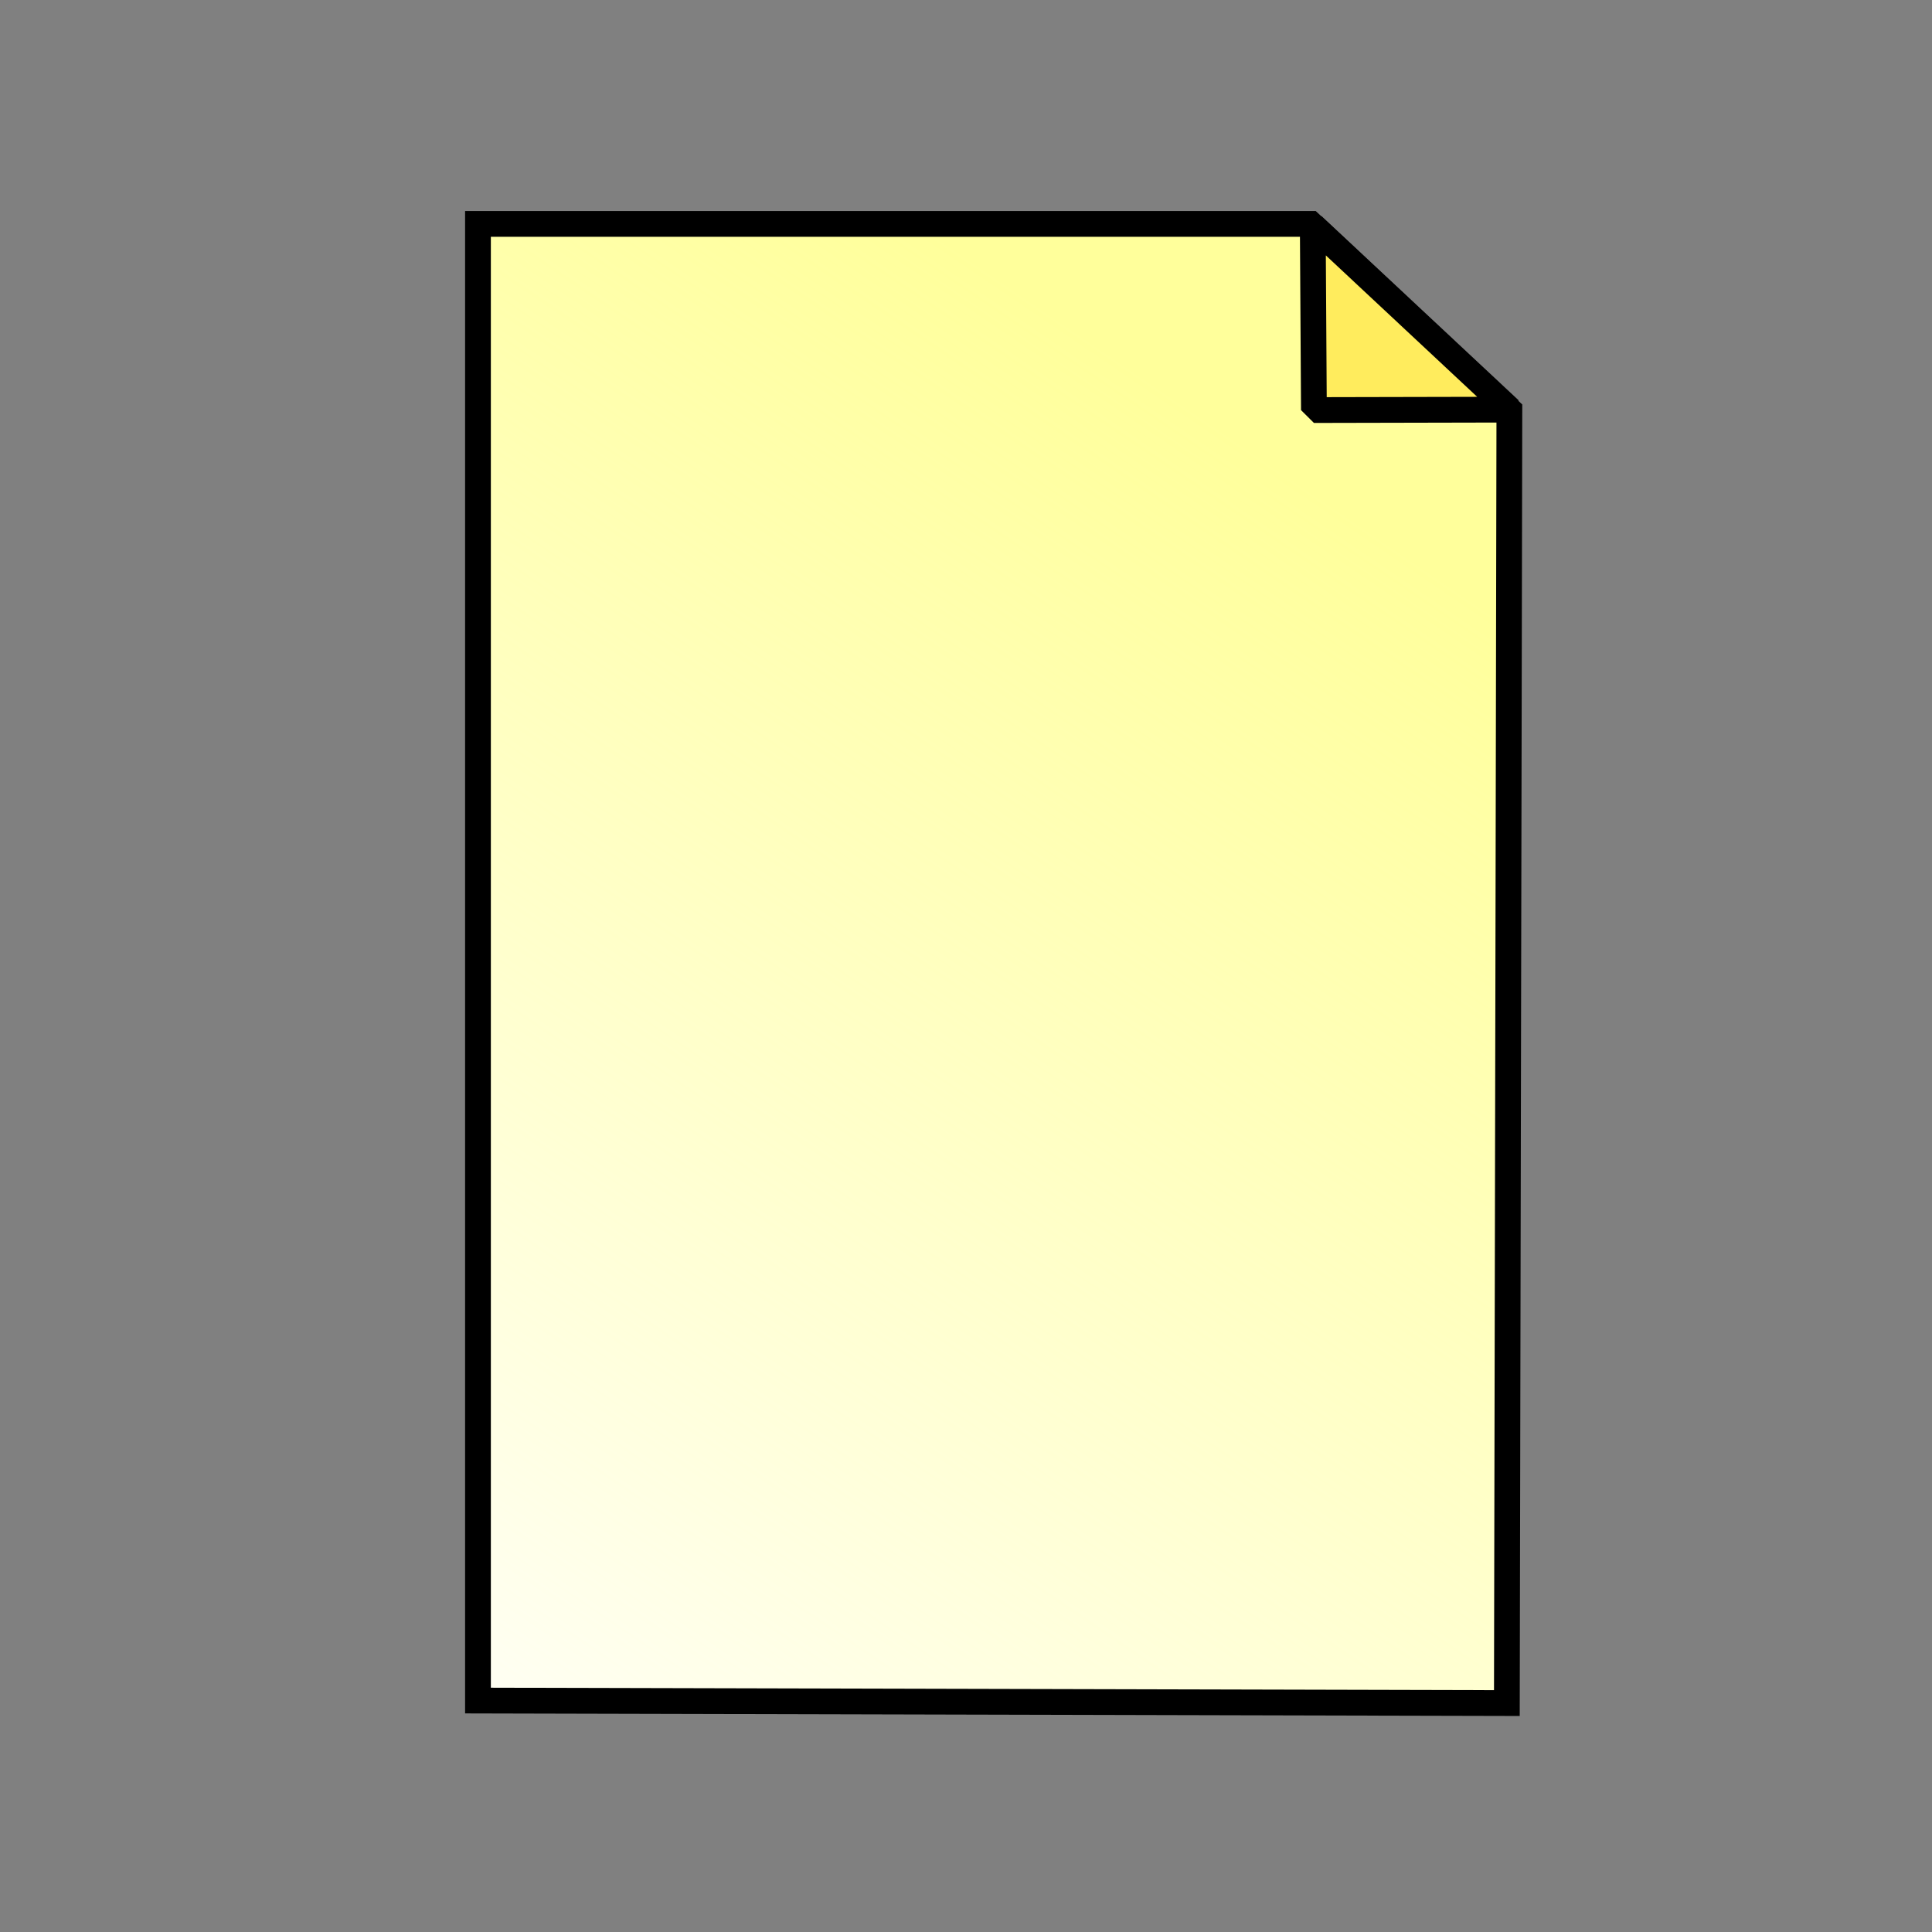 <?xml version="1.0" encoding="UTF-8" standalone="no"?>
<!-- Created with Inkscape (http://www.inkscape.org/) -->
<svg
   xmlns:dc="http://purl.org/dc/elements/1.1/"
   xmlns:cc="http://creativecommons.org/ns#"
   xmlns:rdf="http://www.w3.org/1999/02/22-rdf-syntax-ns#"
   xmlns:svg="http://www.w3.org/2000/svg"
   xmlns="http://www.w3.org/2000/svg"
   xmlns:xlink="http://www.w3.org/1999/xlink"
   xmlns:sodipodi="http://sodipodi.sourceforge.net/DTD/sodipodi-0.dtd"
   xmlns:inkscape="http://www.inkscape.org/namespaces/inkscape"
   width="600"
   height="600"
   id="svg2"
   sodipodi:version="0.32"
   inkscape:version="0.46"
   version="1.0"
   sodipodi:docname="New.svg"
   inkscape:output_extension="org.inkscape.output.svg.inkscape"
   inkscape:export-filename="D:\Documents and Settings\Маша\Рабочий стол\TELMA.V20\Projects\Interfaces\BaseInterface\ProblemPanel\images\New.png"
   inkscape:export-xdpi="4.7978296"
   inkscape:export-ydpi="4.7978296">
  <rect width="100%" height="100%" fill="#808080" stroke="none"/>
  <defs
     id="defs4">
    <linearGradient
       inkscape:collect="always"
       id="linearGradient5801">
      <stop
         style="stop-color:#ffff9b;stop-opacity:1;"
         offset="0"
         id="stop5803" />
      <stop
         style="stop-color:#ffff9b;stop-opacity:0;"
         offset="1"
         id="stop5805" />
    </linearGradient>
    <linearGradient
       inkscape:collect="always"
       id="linearGradient5744">
      <stop
         style="stop-color:#ff7600;stop-opacity:1;"
         offset="0"
         id="stop5746" />
      <stop
         style="stop-color:#ff7600;stop-opacity:0;"
         offset="1"
         id="stop5748" />
    </linearGradient>
    <linearGradient
       id="linearGradient5736">
      <stop
         style="stop-color:#ffb657;stop-opacity:1;"
         offset="0"
         id="stop5738" />
      <stop
         style="stop-color:#ffb657;stop-opacity:0;"
         offset="1"
         id="stop5740" />
    </linearGradient>
    <linearGradient
       inkscape:collect="always"
       id="linearGradient5689">
      <stop
         style="stop-color:#389ce5;stop-opacity:1;"
         offset="0"
         id="stop5691" />
      <stop
         style="stop-color:#389ce5;stop-opacity:0;"
         offset="1"
         id="stop5693" />
    </linearGradient>
    <linearGradient
       id="linearGradient5658">
      <stop
         style="stop-color:#adaeb1;stop-opacity:1;"
         offset="0"
         id="stop5660" />
      <stop
         style="stop-color:#adaeb1;stop-opacity:0;"
         offset="1"
         id="stop5662" />
    </linearGradient>
    <linearGradient
       id="linearGradient5580">
      <stop
         style="stop-color:#5938ff;stop-opacity:1;"
         offset="0"
         id="stop5582" />
      <stop
         style="stop-color:#5938ff;stop-opacity:0;"
         offset="1"
         id="stop5584" />
    </linearGradient>
    <linearGradient
       id="linearGradient5572">
      <stop
         style="stop-color:#ffffff;stop-opacity:1;"
         offset="0"
         id="stop5574" />
      <stop
         style="stop-color:#ffffff;stop-opacity:0;"
         offset="1"
         id="stop5576" />
    </linearGradient>
    <linearGradient
       id="linearGradient4711">
      <stop
         style="stop-color:#ffffff;stop-opacity:1;"
         offset="0"
         id="stop4713" />
      <stop
         style="stop-color:#ffffff;stop-opacity:0;"
         offset="1"
         id="stop4715" />
    </linearGradient>
    <linearGradient
       id="linearGradient3854">
      <stop
         style="stop-color:#f4eeac;stop-opacity:1;"
         offset="0"
         id="stop3856" />
      <stop
         style="stop-color:#bbb08d;stop-opacity:0;"
         offset="1"
         id="stop3858" />
    </linearGradient>
    <linearGradient
       id="linearGradient3720">
      <stop
         style="stop-color:#000000;stop-opacity:1;"
         offset="0"
         id="stop3722" />
      <stop
         style="stop-color:#000000;stop-opacity:0;"
         offset="1"
         id="stop3724" />
    </linearGradient>
    <linearGradient
       inkscape:collect="always"
       id="linearGradient3267">
      <stop
         style="stop-color:#ff0000;stop-opacity:1;"
         offset="0"
         id="stop3269" />
      <stop
         style="stop-color:#ff0000;stop-opacity:0;"
         offset="1"
         id="stop3271" />
    </linearGradient>
    <linearGradient
       id="linearGradient3253">
      <stop
         style="stop-color:#ff0000;stop-opacity:1;"
         offset="0"
         id="stop3255" />
      <stop
         style="stop-color:#ff0000;stop-opacity:0;"
         offset="1"
         id="stop3257" />
    </linearGradient>
    <linearGradient
       id="linearGradient4618">
      <stop
         style="stop-color:#29b63e;stop-opacity:0.747;"
         offset="0"
         id="stop4620" />
      <stop
         style="stop-color:#ffffff;stop-opacity:0;"
         offset="1"
         id="stop4622" />
    </linearGradient>
    <linearGradient
       id="linearGradient3176">
      <stop
         id="stop3178"
         offset="0"
         style="stop-color:#ff0000;stop-opacity:1;" />
      <stop
         id="stop3180"
         offset="1"
         style="stop-color:#00d63b;stop-opacity:0;" />
    </linearGradient>
    <linearGradient
       id="linearGradient3170">
      <stop
         style="stop-color:#ff0000;stop-opacity:1;"
         offset="0"
         id="stop3172" />
      <stop
         style="stop-color:#00d63b;stop-opacity:0;"
         offset="1"
         id="stop3174" />
    </linearGradient>
    <linearGradient
       id="linearGradient3164">
      <stop
         id="stop3166"
         offset="0"
         style="stop-color:#ff0000;stop-opacity:1;" />
      <stop
         id="stop3168"
         offset="1"
         style="stop-color:#00d63b;stop-opacity:0;" />
    </linearGradient>
    <linearGradient
       id="linearGradient5422">
      <stop
         style="stop-color:#d30000;stop-opacity:1;"
         offset="0"
         id="stop5424" />
      <stop
         style="stop-color:#ff0000;stop-opacity:0;"
         offset="1"
         id="stop5426" />
    </linearGradient>
    <inkscape:perspective
       sodipodi:type="inkscape:persp3d"
       inkscape:vp_x="0 : 526.18109 : 1"
       inkscape:vp_y="6.1230318e-14 : 1000 : 0"
       inkscape:vp_z="744.09448 : 526.18109 : 1"
       inkscape:persp3d-origin="372.04724 : 350.78739 : 1"
       id="perspective10" />
    <linearGradient
       inkscape:collect="always"
       xlink:href="#linearGradient3253"
       id="linearGradient3454"
       gradientUnits="userSpaceOnUse"
       x1="-74.741"
       y1="-86.036"
       x2="91.101"
       y2="-163.683" />
    <linearGradient
       inkscape:collect="always"
       xlink:href="#linearGradient3267"
       id="linearGradient3456"
       gradientUnits="userSpaceOnUse"
       gradientTransform="matrix(4.981,0.379,-5.124,0.509,259.478,252.872)"
       x1="123.157"
       y1="130.179"
       x2="131.752"
       y2="121.438" />
    <radialGradient
       inkscape:collect="always"
       xlink:href="#linearGradient5658"
       id="radialGradient5666"
       cx="331.675"
       cy="453.25"
       fx="331.675"
       fy="453.25"
       r="109.594"
       gradientTransform="matrix(2.668,0.356,-0.183,1.371,-430.109,-260.068)"
       gradientUnits="userSpaceOnUse" />
    <linearGradient
       inkscape:collect="always"
       xlink:href="#linearGradient5689"
       id="linearGradient5695"
       x1="112.145"
       y1="451.042"
       x2="557.645"
       y2="-75.52"
       gradientUnits="userSpaceOnUse" />
    <linearGradient
       inkscape:collect="always"
       xlink:href="#linearGradient5736"
       id="linearGradient5742"
       x1="178.71"
       y1="756.199"
       x2="178.71"
       y2="713.379"
       gradientUnits="userSpaceOnUse"
       gradientTransform="matrix(0.357,-0.64,0.634,0.358,-274.822,244.882)" />
    <linearGradient
       inkscape:collect="always"
       xlink:href="#linearGradient5744"
       id="linearGradient5750"
       x1="413.544"
       y1="765.123"
       x2="413.163"
       y2="705.014"
       gradientUnits="userSpaceOnUse"
       gradientTransform="matrix(0.357,-0.64,0.634,0.358,-274.822,244.882)" />
    <linearGradient
       inkscape:collect="always"
       xlink:href="#linearGradient5801"
       id="linearGradient5807"
       x1="416.688"
       y1="158.594"
       x2="125.5"
       y2="586.719"
       gradientUnits="userSpaceOnUse" />
  </defs>
  <sodipodi:namedview
     id="base"
     pagecolor="#ffffff"
     bordercolor="#666666"
     borderopacity="1.0"
     gridtolerance="10000"
     guidetolerance="10"
     objecttolerance="10"
     inkscape:pageopacity="0.0"
     inkscape:pageshadow="2"
     inkscape:zoom="0.64"
     inkscape:cx="-264.91191"
     inkscape:cy="363.16957"
     inkscape:document-units="px"
     inkscape:current-layer="layer1"
     showgrid="false"
     showguides="true"
     inkscape:showpageshadow="false"
     inkscape:window-width="1029"
     inkscape:window-height="676"
     inkscape:window-x="54"
     inkscape:window-y="70"
     showborder="true">
    <inkscape:grid
       type="xygrid"
       visible="true"
       enabled="true"
       id="grid2393" />
  </sodipodi:namedview>
  <g
     inkscape:label="Layer 1"
     inkscape:groupmode="layer"
     id="layer1">
    <rect
       ry="90"
       rx="90"
       y="10.602"
       x="11.582"
       height="576.745"
       width="577.102"
       id="rect2390"
       style="opacity:1;fill:none;fill-opacity:1;stroke:none;stroke-width:1;stroke-linecap:round;stroke-linejoin:miter;stroke-miterlimit:4;stroke-dasharray:none;stroke-dashoffset:0;stroke-opacity:1"
       inkscape:export-filename="P:\TELMA.V20\telma.v20_10_11\Projects\Interfaces\BaseInterface\panels\ProblemPanel\images\New.png"
       inkscape:export-xdpi="4.9935446"
       inkscape:export-ydpi="4.9935446" />
    <rect
       style="opacity:1;fill:none;fill-opacity:0;stroke:none;stroke-width:23.17;stroke-linecap:round;stroke-linejoin:miter;stroke-miterlimit:4;stroke-dasharray:none;stroke-dashoffset:0;stroke-opacity:1"
       id="rect5264"
       width="577.102"
       height="576.745"
       x="11.582"
       y="11.612"
       rx="90"
       ry="90" />
  </g>
  <g
     inkscape:groupmode="layer"
     id="layer3"
     inkscape:label="Белок">
    <path
       style="fill:#ffffff;fill-opacity:1;fill-rule:evenodd;stroke:#000000;stroke-width:0;stroke-linecap:butt;stroke-linejoin:miter;stroke-miterlimit:4;stroke-dasharray:none;stroke-opacity:1"
       d="M 148.438,69.531 L 407.031,69.531 L 468.75,127.344 L 467.969,528.906 L 148.438,528.125 L 148.438,69.531 z"
       id="path5809" />
  </g>
  <g
     inkscape:groupmode="layer"
     id="layer2"
     inkscape:label="Линия">
    <path
       style="fill:url(#linearGradient5807);fill-rule:evenodd;stroke:#000000;stroke-width:8;stroke-linecap:butt;stroke-linejoin:miter;stroke-opacity:1;fill-opacity:1;stroke-miterlimit:4;stroke-dasharray:none"
       d="M 148.438,69.531 L 407.031,69.531 L 468.75,127.344 L 467.969,528.906 L 148.438,528.125 L 148.438,69.531 z"
       id="path5797" />
    <path
       style="fill:#ffec5d;fill-rule:evenodd;stroke:#000000;stroke-width:8;stroke-linecap:butt;stroke-linejoin:bevel;stroke-opacity:1;fill-opacity:1;stroke-miterlimit:4;stroke-dasharray:none"
       d="M 407.693,70.049 L 408.048,127.348 L 468.869,127.217 L 407.693,70.049 z"
       id="path5799"
       sodipodi:nodetypes="cccc" />
  </g>
</svg>
